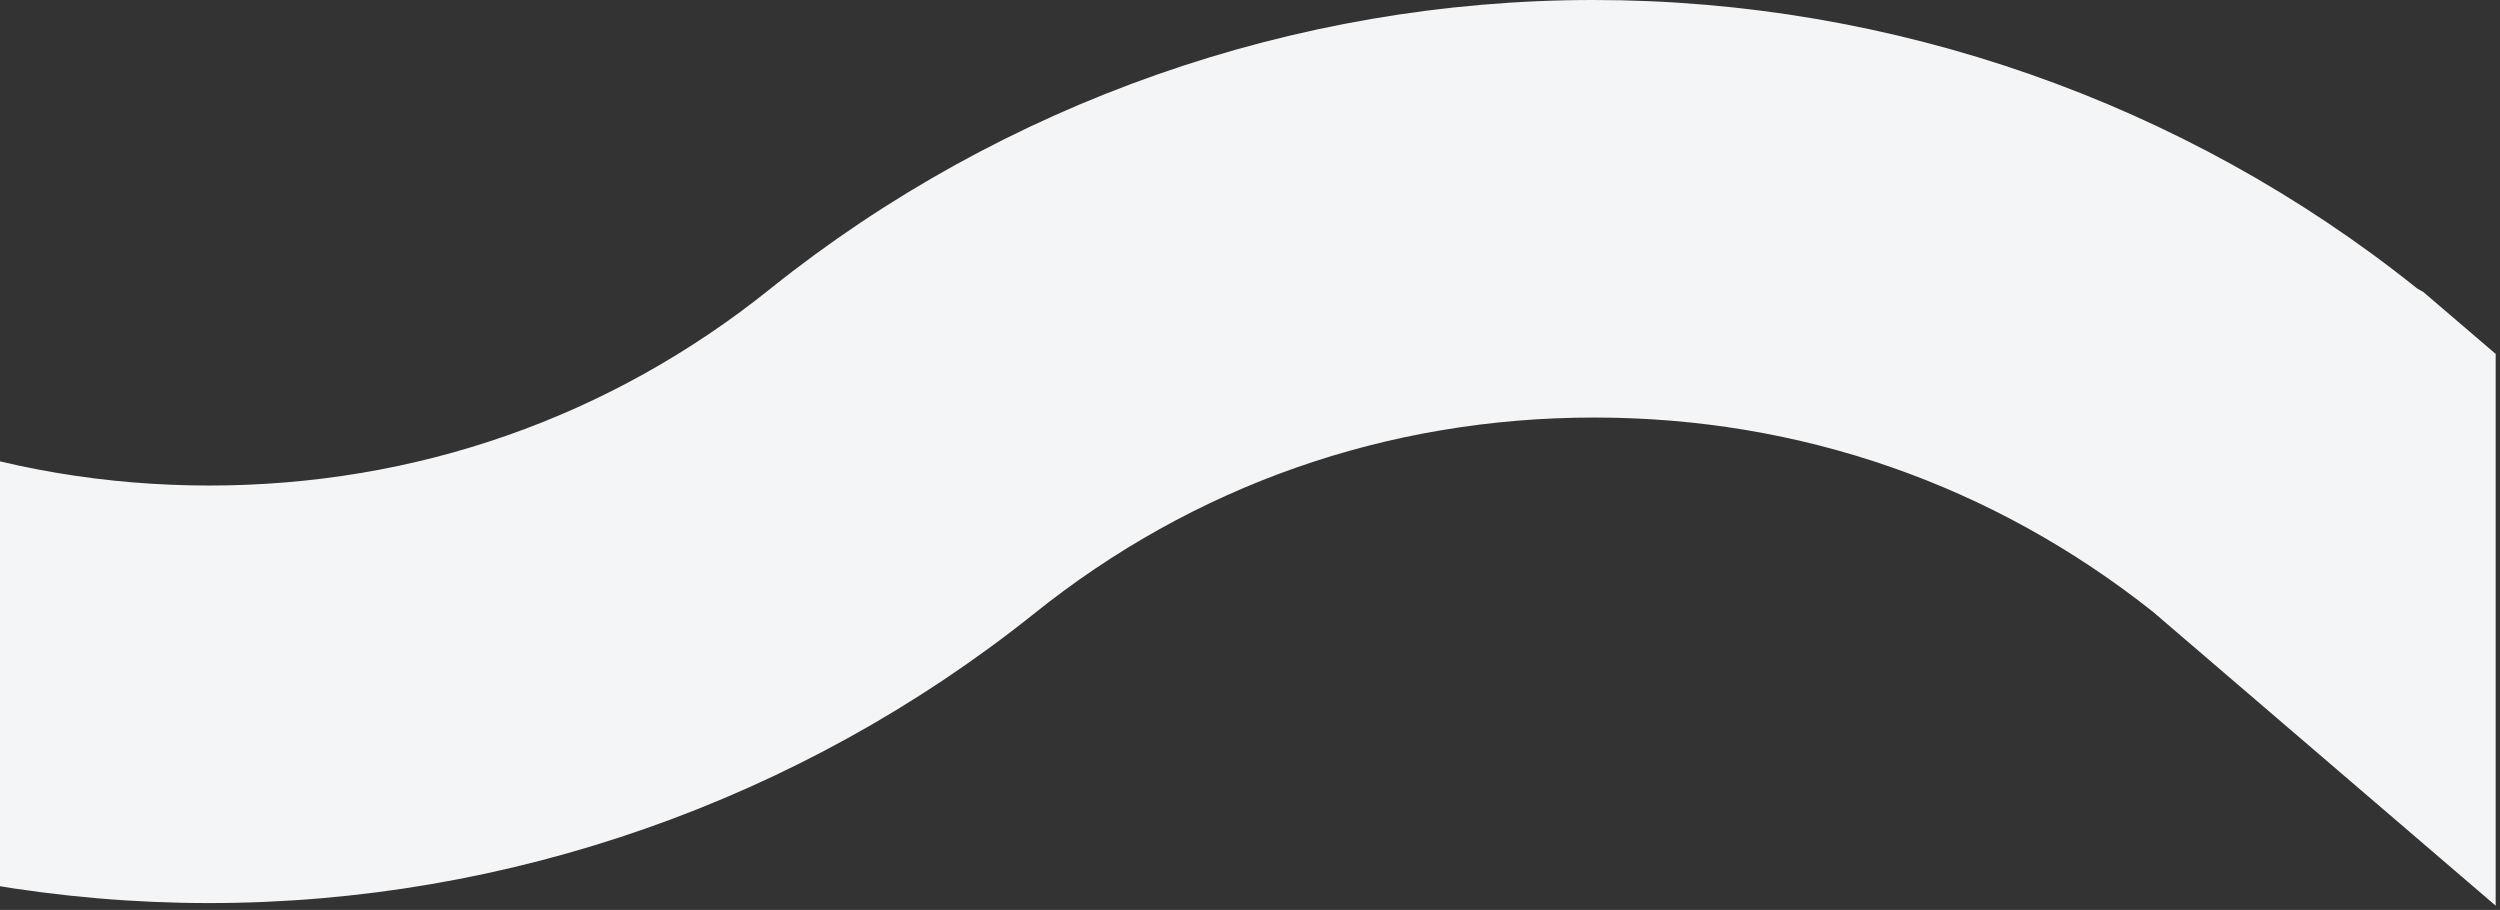 <svg width="272" height="99" viewBox="0 0 272 99" fill="transparent"
  xmlns="http://www.w3.org/2000/svg">
  <rect x="0" y="0" width="272" height="99" fill="#333333" stroke="none"/>
  <path d="M262.994 31.392C237.672 11.096 205.901 0 173.371 0C140.841 0 109.069 11.191 83.842 31.392C66.391 45.428 45.242 52.826 22.765 52.826C0.288 52.826 -20.861 45.428 -38.312 31.392C-63.634 11.096 -95.406 0 -127.936 0C-160.466 0 -192.237 11.191 -217.275 31.297L-226 38.031V95.883L-188.918 66.862C-171.467 52.826 -150.413 45.428 -127.841 45.428C-105.364 45.428 -84.214 52.826 -66.764 66.862C-41.536 87.158 -9.67 98.254 22.765 98.254C55.295 98.254 87.066 87.063 112.389 66.862C129.839 52.826 150.894 45.428 173.465 45.428C195.848 45.428 216.807 52.731 234.258 66.578L271.53 98.539V38.505L263.658 31.771L262.994 31.392Z" fill="#F4F5F7"/>
</svg>
